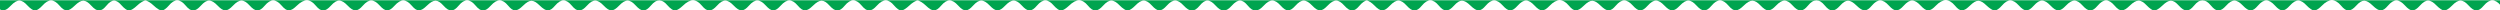 <?xml version="1.0" encoding="UTF-8" standalone="no"?>
<!-- Created with Inkscape (http://www.inkscape.org/) -->

<svg
   width="380.999mm"
   height="1.582mm"
   viewBox="0 0 380.999 1.582"
   version="1.1"
   id="svg1"
   xmlns="http://www.w3.org/2000/svg"
   xmlns:svg="http://www.w3.org/2000/svg">
  <defs
     id="defs1">
    <clipPath
       id="clip0_174_1475">
      <rect
         width="1440"
         height="105"
         fill="#ffffff"
         id="rect1"
         x="0"
         y="0" />
    </clipPath>
    <clipPath
       clipPathUnits="userSpaceOnUse"
       id="clipPath5">
      <rect
         style="fill:#ff00ff;stroke-width:18.06"
         id="rect5"
         width="1440"
         height="6"
         x="0.005"
         y="99.022"
         ry="0" />
    </clipPath>
  </defs>
  <g
     id="layer1"
     transform="translate(182.298,-193.94)">
    <g
       clip-path="url(#clip0_174_1475)"
       id="g2"
       transform="matrix(0.265,0,0,0.265,-182.299,167.74)"
       style="fill:#00a44f;fill-opacity:1">
      <path
         d="M -6,95 V 47.5 0 h 723 723 v 47.563 47.563 c 0,10.373 1.06,10.373 -1.77,6.956 -3.31,-3.996 -6.41,-3.996 -9.81,0 -3.17,3.719 -5.31,3.719 -8.68,0 -3.46,-3.816 -5.9,-3.816 -9.58,0 -1.54,1.604 -3.54,2.917 -4.44,2.917 -0.9,0 -2.9,-1.313 -4.44,-2.917 -3.68,-3.816 -6.13,-3.816 -9.58,0 -3.33,3.675 -5.24,3.675 -8.57,0 -3.57,-3.935 -6.42,-3.935 -9.79,0 -3.15,3.671 -5.01,3.671 -8.81,0 -3.86,-3.727 -6.07,-3.727 -9.45,0 -3.41,3.766 -5.67,3.766 -8.78,0 -3.37,-4.071 -7.01,-4.071 -10.93,0 -1.54,1.604 -3.54,2.917 -4.43,2.917 -0.89,0 -2.85,-1.313 -4.35,-2.917 -3.61,-3.859 -6.19,-3.859 -9.69,0 -3.33,3.675 -5.24,3.675 -8.57,0 -3.56,-3.935 -6.42,-3.935 -9.79,0 -3.15,3.679 -5.13,3.679 -8.67,0 -3.68,-3.816 -6.13,-3.816 -9.59,0 -3.41,3.766 -5.66,3.766 -8.77,0 -1.8,-2.162 -3.05,-2.916 -4.86,-2.916 -1.81,0 -3.06,0.754 -4.85,2.916 -3.12,3.766 -5.37,3.766 -8.78,0 -3.38,-3.727 -5.6,-3.727 -9.46,0 -1.65,1.604 -3.73,2.917 -4.6,2.917 -0.87,0 -2.8,-1.313 -4.3,-2.917 -3.53,-3.775 -5.89,-3.775 -9.79,0 -3.8,3.671 -5.67,3.671 -8.81,0 -3.39,-3.957 -6.32,-3.957 -9.68,0 -3.17,3.719 -5.31,3.719 -8.68,0 -3.46,-3.816 -5.91,-3.816 -9.58,0 -3.53,3.669 -5.35,3.669 -8.89,0 -3.67,-3.816 -6.12,-3.816 -9.58,0 -3.33,3.675 -5.24,3.675 -8.57,0 -3.56,-3.935 -6.41,-3.935 -9.79,0 -1.37,1.604 -3.23,2.917 -4.14,2.917 -0.9,0 -3,-1.313 -4.66,-2.917 -3.8,-3.669 -5.76,-3.669 -9.56,0 -3.8,3.671 -5.64,3.671 -8.67,0 -3.37,-4.071 -7.01,-4.071 -10.93,0 -3.54,3.669 -5.35,3.669 -8.78,0 -3.61,-3.859 -6.19,-3.859 -9.69,0 -3.33,3.675 -5.24,3.675 -8.57,0 -3.57,-3.935 -6.42,-3.935 -9.79,0 -3.14,3.671 -5.01,3.671 -8.81,0 -3.85,-3.727 -6.07,-3.727 -9.45,0 -3.41,3.766 -5.66,3.766 -8.78,0 -1.79,-2.162 -3.04,-2.916 -4.85,-2.916 -1.81,0 -3.07,0.754 -4.86,2.916 -3.11,3.766 -5.36,3.766 -8.78,0 -3.45,-3.816 -5.9,-3.816 -9.58,0 -3.53,3.669 -5.35,3.669 -8.88,0 -3.59,-3.728 -5.83,-3.728 -9.69,0 -3.794,3.671 -5.659,3.671 -8.802,0 -3.39,-3.957 -6.316,-3.957 -9.683,0 -3.164,3.719 -5.306,3.719 -8.676,0 -3.459,-3.816 -5.906,-3.816 -9.581,0 -3.531,3.669 -5.354,3.669 -8.886,0 -3.674,-3.816 -6.122,-3.816 -9.581,0 -3.329,3.675 -5.24,3.675 -8.569,0 -3.566,-3.935 -6.419,-3.935 -9.789,0 -3.144,3.671 -5.008,3.671 -8.807,0 -3.797,-3.669 -5.757,-3.669 -9.555,0 -3.799,3.671 -5.638,3.671 -8.677,0 -3.37,-4.071 -7.009,-4.071 -10.929,0 -3.532,3.669 -5.349,3.669 -8.78,0 -3.608,-3.859 -6.19,-3.859 -9.687,0 -3.329,3.675 -5.24,3.675 -8.57,0 -3.566,-3.935 -6.418,-3.935 -9.788,0 -3.144,3.671 -5.008,3.671 -8.807,0 -3.857,-3.727 -6.075,-3.727 -9.452,0 -3.412,3.766 -5.663,3.766 -8.78,0 -3.308,-3.997 -6.4,-3.997 -9.709,0 -3.116,3.766 -5.367,3.766 -8.779,0 -3.459,-3.816 -5.907,-3.816 -9.581,0 -3.531,3.669 -5.355,3.669 -8.886,0 -1.544,-1.604 -3.566,-2.916 -4.492,-2.916 -0.947,0 -2.744,1.278 -4.1,2.916 -3.116,3.766 -5.367,3.766 -8.78,0 -3.458,-3.816 -5.906,-3.816 -9.58,0 -3.532,3.669 -5.355,3.669 -8.886,0 -3.675,-3.816 -6.123,-3.816 -9.581,0 -3.33,3.675 -5.24,3.675 -8.57,0 -3.497,-3.859 -6.079,-3.859 -9.687,0 -3.584,3.834 -6.048,3.834 -9.221,0 -3.18,-3.841 -5.658,-3.841 -9.139,0 -3.46,3.819 -5.89,3.819 -9.35,0 -3.481,-3.841 -5.959,-3.841 -9.139,0 -3.173,3.834 -5.637,3.834 -9.222,0 -3.608,-3.859 -6.189,-3.859 -9.686,0 -3.33,3.675 -5.24,3.675 -8.57,0 -3.458,-3.816 -5.906,-3.816 -9.581,0 -1.544,1.604 -3.543,2.917 -4.443,2.917 -0.9,0 -2.899,-1.313 -4.443,-2.917 -3.674,-3.816 -6.122,-3.816 -9.58,0 -3.413,3.766 -5.664,3.766 -8.78,0 -3.323,-4.014 -6.646,-4.014 -10.801,0 -1.659,1.604 -3.758,2.917 -4.663,2.917 -0.906,0 -2.77,-1.313 -4.144,-2.917 -3.389,-3.957 -6.315,-3.957 -9.682,0 -3.164,3.719 -5.306,3.719 -8.676,0 -3.459,-3.816 -5.906,-3.816 -9.581,0 -3.531,3.669 -5.354,3.669 -8.886,0 -3.674,-3.816 -6.122,-3.816 -9.581,0 -3.329,3.675 -5.24,3.675 -8.57,0 -3.565,-3.935 -6.418,-3.935 -9.788,0 -3.144,3.671 -5.008,3.671 -8.807,0 -1.66,-1.604 -3.81,-2.916 -4.777,-2.916 -0.968,0 -3.118,1.312 -4.778,2.916 -1.659,1.604 -3.748,2.917 -4.64,2.917 -0.893,0 -2.709,-1.313 -4.037,-2.917 -3.29,-3.975 -6.316,-3.975 -9.918,0 -3.413,3.766 -5.663,3.766 -8.78,0 -3.309,-3.997 -6.4,-3.997 -9.709,0 -3.116,3.766 -5.367,3.766 -8.779,0 -3.378,-3.727 -5.595,-3.727 -9.452,0 -3.799,3.671 -5.664,3.671 -8.807,0 -3.371,-3.935 -6.223,-3.935 -9.789,0 -3.33,3.675 -5.24,3.675 -8.57,0 -3.534,-3.9 -6.249,-3.9 -9.688,0 -3.242,3.676 -5.24,3.676 -8.779,0 -3.674,-3.816 -6.122,-3.816 -9.58,0 -3.413,3.766 -5.664,3.766 -8.78,0 -3.323,-4.014 -6.646,-4.014 -10.801,0 -1.659,1.604 -3.758,2.917 -4.663,2.917 -0.905,0 -2.77,-1.313 -4.143,-2.917 -1.798,-2.099 -3.157,-2.916 -4.85,-2.916 -1.696,0 -3.043,0.814 -4.833,2.916 -3.164,3.719 -5.306,3.719 -8.676,0 -3.458,-3.816 -5.906,-3.816 -9.581,0 -3.531,3.669 -5.354,3.669 -8.886,0 -3.674,-3.816 -6.122,-3.816 -9.58,0 -3.413,3.766 -5.664,3.766 -8.78,0 -3.276,-3.957 -6.19,-3.957 -9.579,0 -3.144,3.671 -5.008,3.671 -8.807,0 -3.797,-3.669 -5.757,-3.669 -9.555,0 -3.799,3.671 -5.638,3.671 -8.676,0 -3.291,-3.975 -6.317,-3.975 -9.919,0 -3.412,3.766 -5.663,3.766 -8.78,0 -3.309,-3.997 -6.4,-3.997 -9.709,0 -3.116,3.766 -5.367,3.766 -8.779,0 -3.378,-3.727 -5.595,-3.727 -9.452,0 -3.799,3.671 -5.664,3.671 -8.807,0 -3.371,-3.935 -6.223,-3.935 -9.789,0 -3.33,3.675 -5.24,3.675 -8.57,0 -3.534,-3.9 -6.249,-3.9 -9.688,0 -3.242,3.676 -5.24,3.676 -8.779,0 -3.674,-3.816 -6.122,-3.816 -9.58,0 -3.413,3.766 -5.663,3.766 -8.78,0 -3.323,-4.014 -6.646,-4.014 -10.8,0 -3.799,3.671 -5.664,3.671 -8.807,0 -3.389,-3.957 -6.316,-3.957 -9.683,0 -3.164,3.719 -5.306,3.719 -8.676,0 -3.458,-3.816 -5.906,-3.816 -9.58,0 -3.532,3.669 -5.355,3.669 -8.887,0 -3.674,-3.816 -6.122,-3.816 -9.58,0 -3.413,3.766 -5.664,3.766 -8.78,0 -3.309,-3.997 -6.4,-3.997 -9.709,0 -1.327,1.604 -3.144,2.917 -4.037,2.917 -0.892,0 -2.981,-1.313 -4.64,-2.917 -1.66,-1.604 -3.81,-2.916 -4.777,-2.916 -0.968,0 -3.117,1.312 -4.777,2.916 -1.659,1.604 -3.758,2.917 -4.664,2.917 -0.905,0 -2.77,-1.313 -4.143,-2.917 -3.268,-3.815 -5.641,-3.815 -8.8,0 -3.116,3.766 -5.367,3.766 -8.78,0 -3.377,-3.727 -5.595,-3.727 -9.452,0 -3.799,3.671 -5.663,3.671 -8.807,0 -3.37,-3.935 -6.223,-3.935 -9.789,0 -1.454,1.604 -3.382,2.917 -4.285,2.917 -0.903,0 -2.831,-1.313 -4.285,-2.917 -3.458,-3.816 -5.906,-3.816 -9.58,0 -3.44,3.575 -5.259,3.667 -8.616,0.278 -0.089,-0.09 -0.179,-0.183 -0.271,-0.278 C -3.308,101.402 -5.412,99.569 -6,95 Z"
         fill="#2111dd"
         id="path1"
         clip-path="url(#clipPath5)"
         style="fill:#00a44f;fill-opacity:1" />
    </g>
  </g>
</svg>
